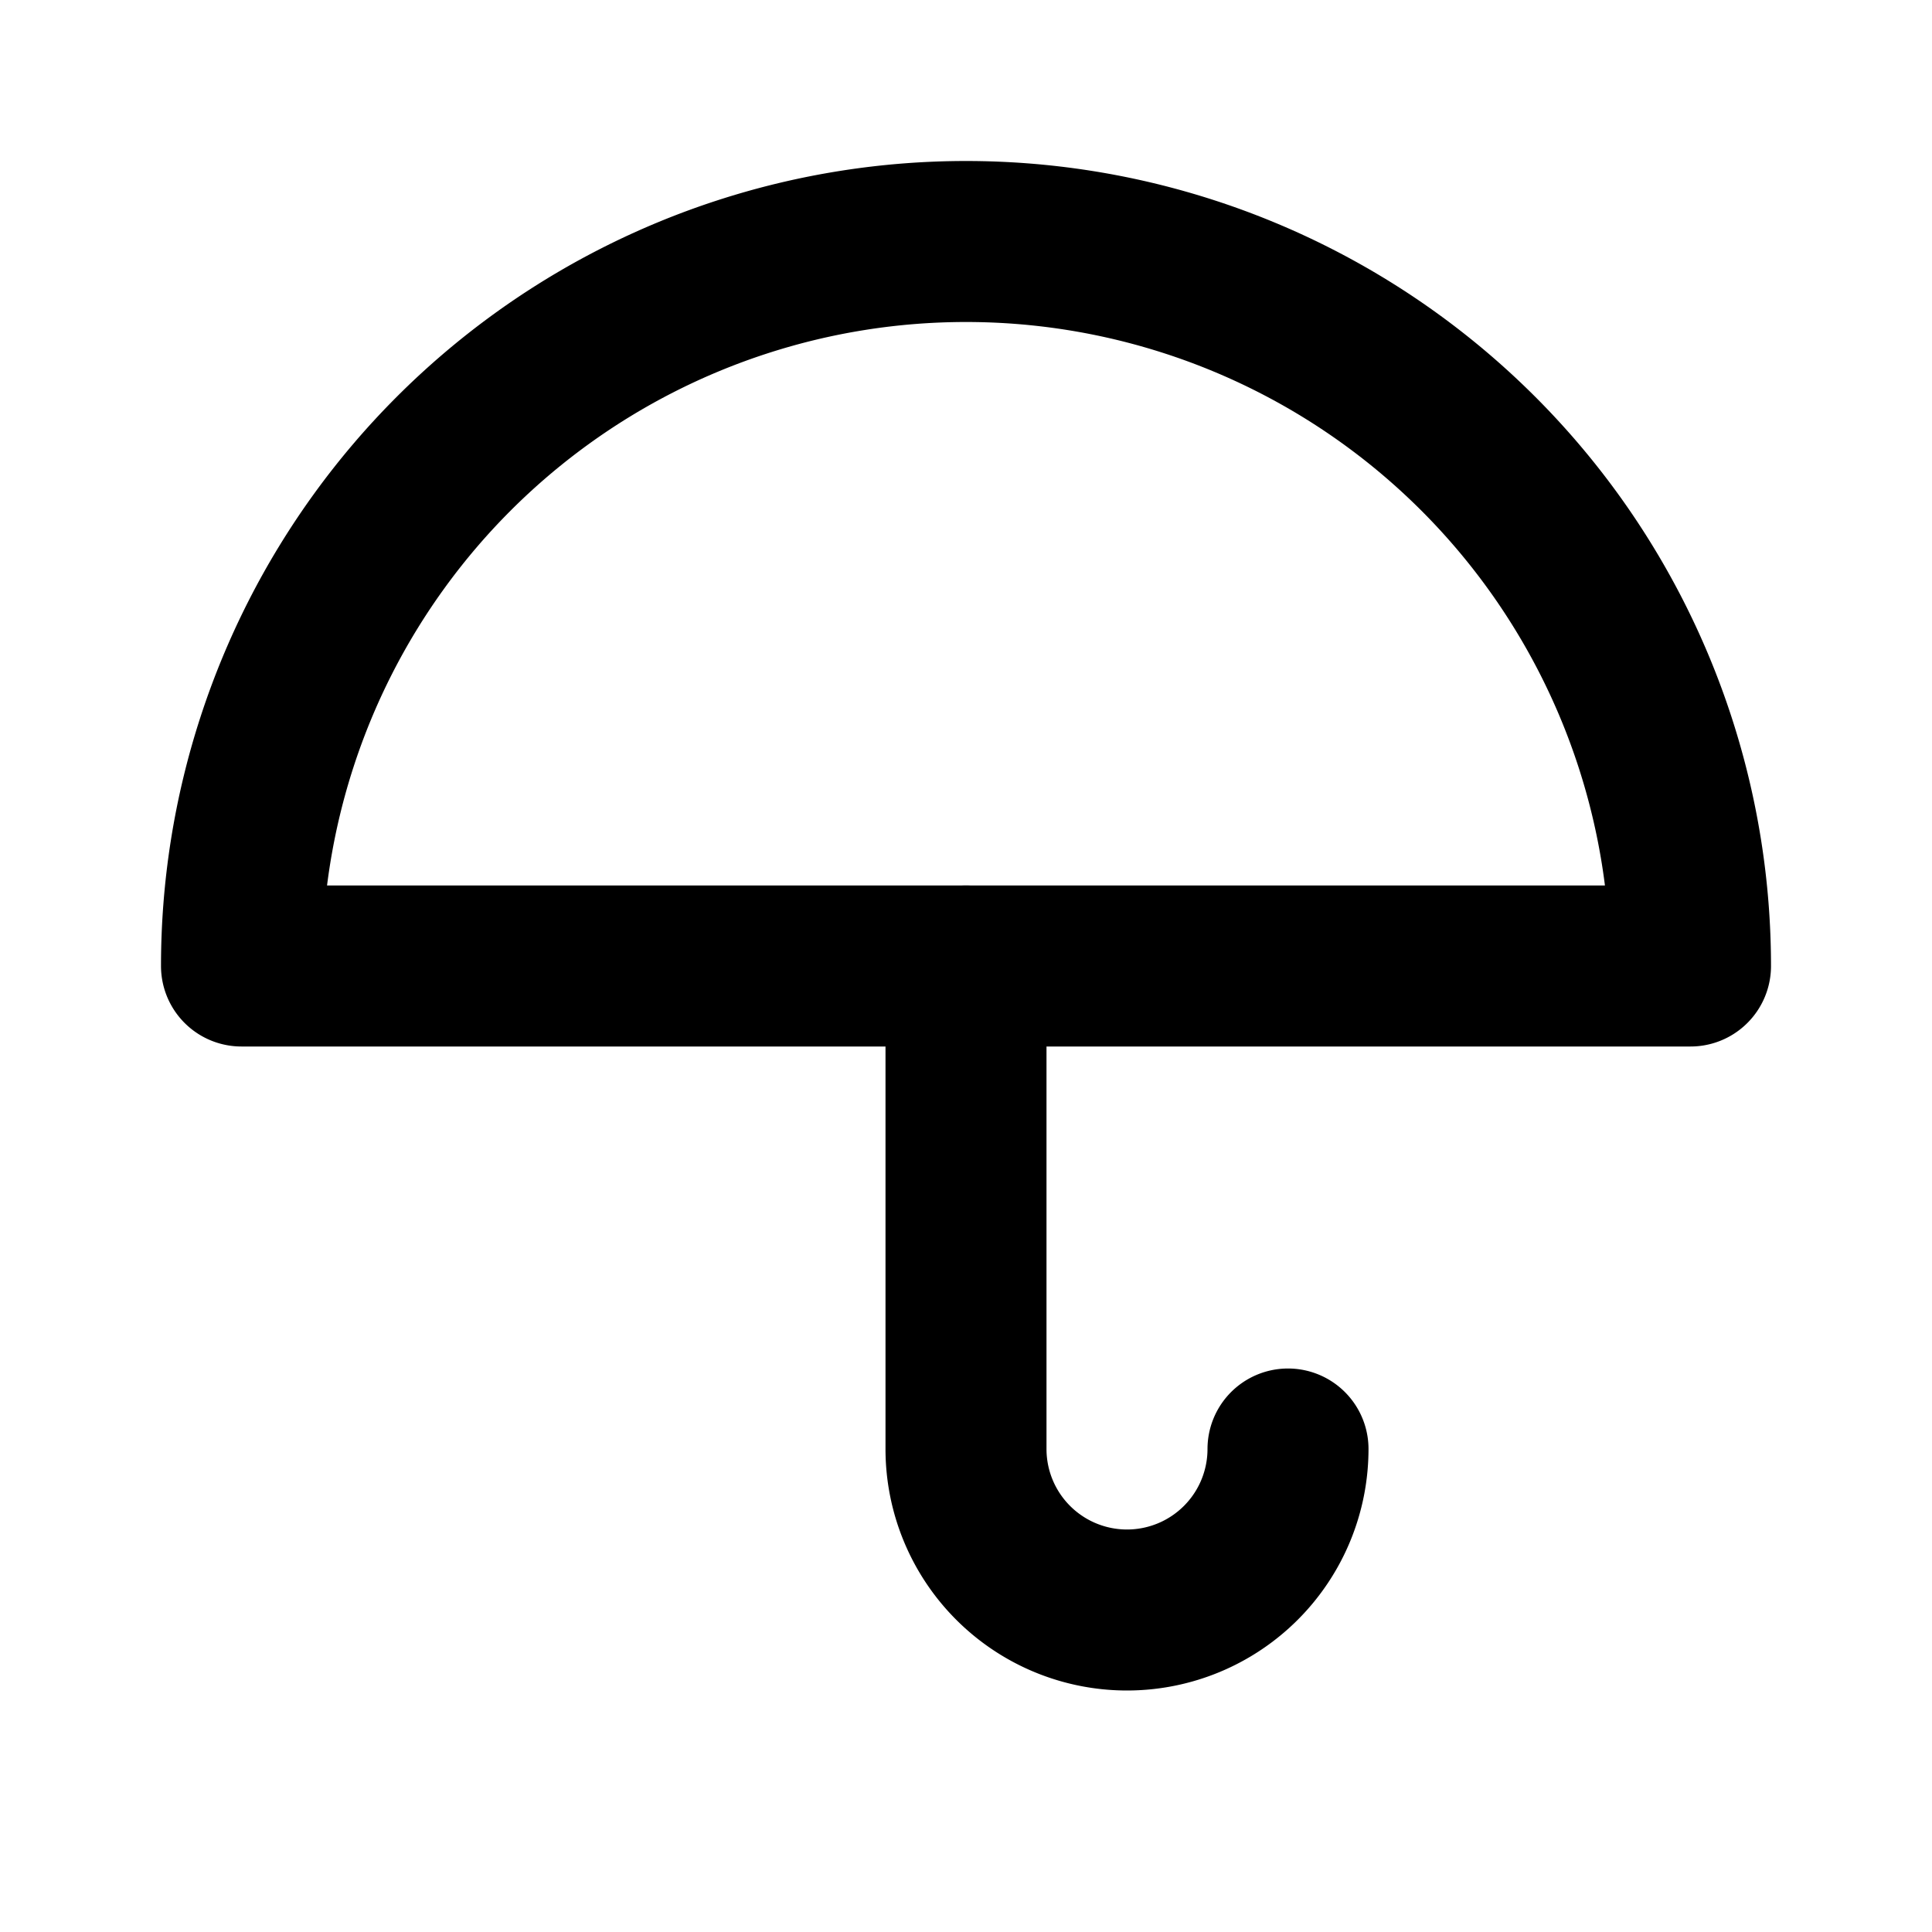 <svg xmlns="http://www.w3.org/2000/svg" width="24" height="24" viewBox="0 0 24 24" fill="none" stroke="currentColor" stroke-width="2" stroke-linecap="round" stroke-linejoin="round">
<path d="M3 12a9 9 0 0 1 18 0H3z"/><path d="M12 12v6a2 2 0 0 0 4 0"/>
</svg>
